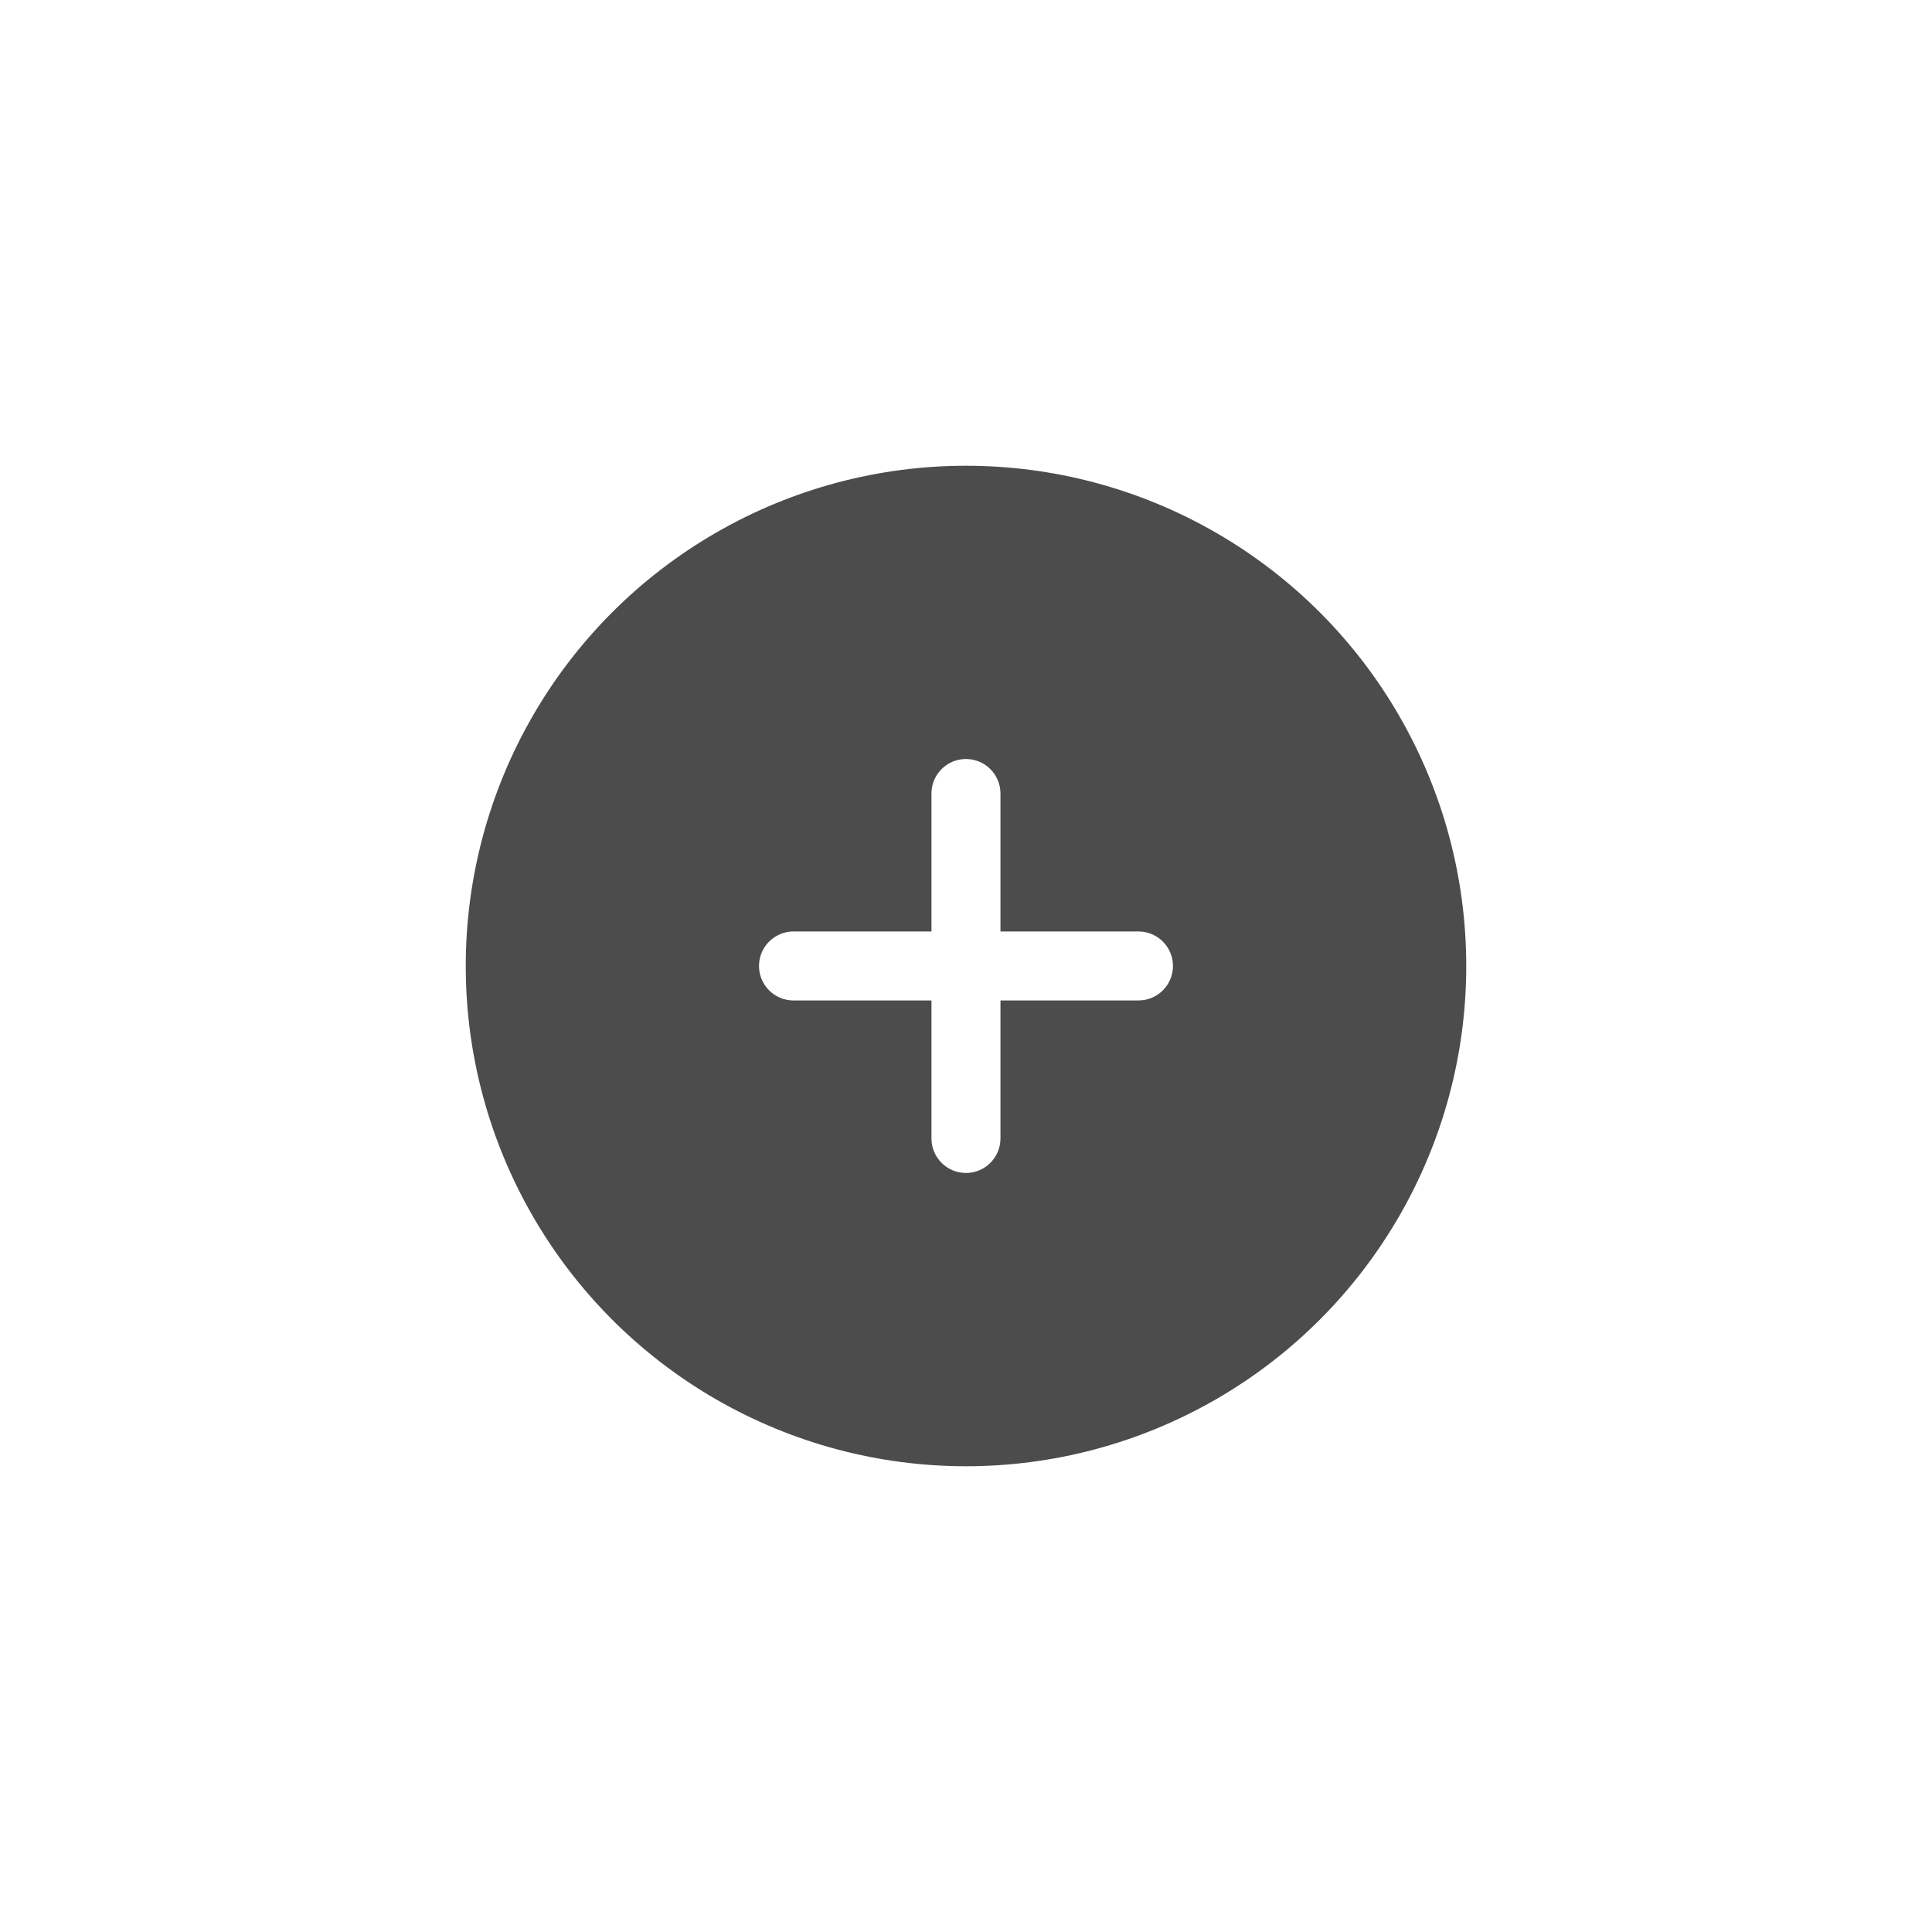 <svg width="56" height="56" viewBox="0 0 56 56" fill="none" xmlns="http://www.w3.org/2000/svg">
<g filter="url(#filter0_d_2368_454540)">
<circle cx="28" cy="20" r="15.25" fill="black" fill-opacity="0.7" stroke="white" stroke-width="1.5"/>
<g clip-path="url(#clip0_2368_454540)">
<path fill-rule="evenodd" clip-rule="evenodd" d="M28.999 15C28.999 14.448 28.551 14 27.999 14C27.447 14 26.999 14.448 26.999 15L26.999 18.999H23C22.448 18.999 22 19.447 22 19.999C22 20.552 22.448 20.999 23 20.999H26.999L26.999 24.999C26.999 25.551 27.447 25.999 27.999 25.999C28.551 25.999 28.999 25.551 28.999 24.999L28.999 20.999H32.999C33.551 20.999 33.999 20.552 33.999 19.999C33.999 19.447 33.551 18.999 32.999 18.999H28.999L28.999 15Z" fill="white"/>
</g>
</g>
<defs>
<filter id="filter0_d_2368_454540" x="0" y="0" width="56" height="56" filterUnits="userSpaceOnUse" color-interpolation-filters="sRGB">
<feFlood flood-opacity="0" result="BackgroundImageFix"/>
<feColorMatrix in="SourceAlpha" type="matrix" values="0 0 0 0 0 0 0 0 0 0 0 0 0 0 0 0 0 0 127 0" result="hardAlpha"/>
<feOffset dy="8"/>
<feGaussianBlur stdDeviation="6"/>
<feComposite in2="hardAlpha" operator="out"/>
<feColorMatrix type="matrix" values="0 0 0 0 0 0 0 0 0 0 0 0 0 0 0 0 0 0 0.06 0"/>
<feBlend mode="normal" in2="BackgroundImageFix" result="effect1_dropShadow_2368_454540"/>
<feBlend mode="normal" in="SourceGraphic" in2="effect1_dropShadow_2368_454540" result="shape"/>
</filter>
<clipPath id="clip0_2368_454540">
<rect width="12" height="12" fill="white" transform="translate(22 14)"/>
</clipPath>
</defs>
</svg>
